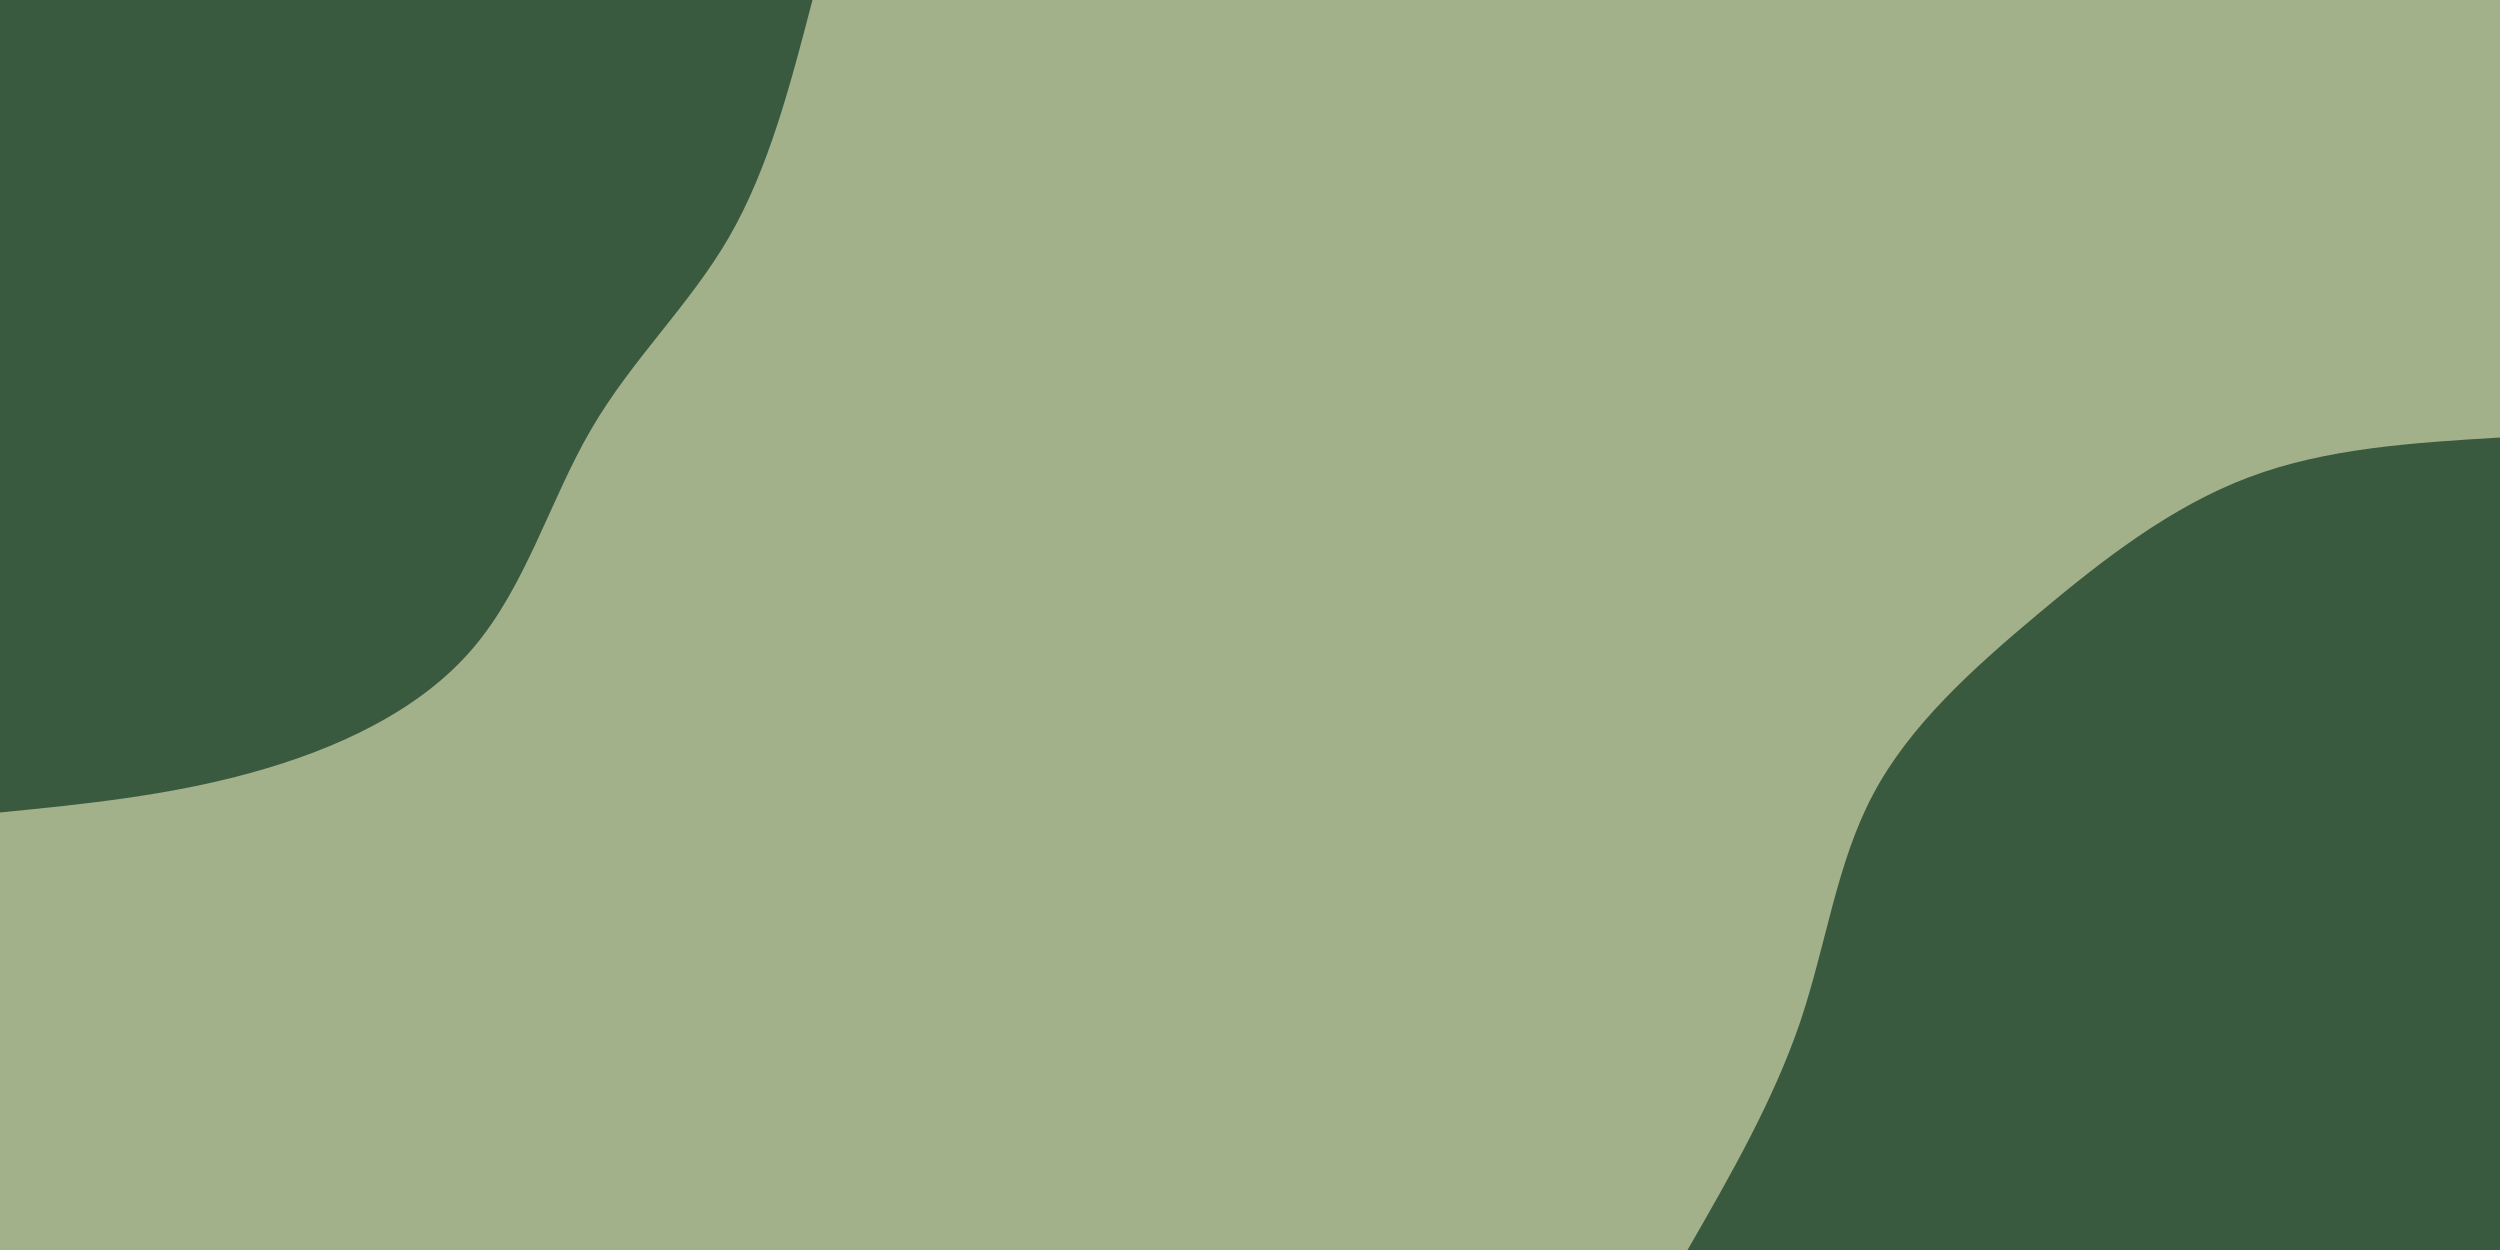 <svg id="visual" viewBox="0 0 900 450" width="900" height="450" xmlns="http://www.w3.org/2000/svg" xmlns:xlink="http://www.w3.org/1999/xlink" version="1.1"><rect x="0" y="0" width="900" height="450" fill="#A3B18A"></rect><defs><linearGradient id="grad1_0" x1="50%" y1="100%" x2="100%" y2="0%"><stop offset="10%" stop-color="#a3b18a" stop-opacity="1"></stop><stop offset="90%" stop-color="#a3b18a" stop-opacity="1"></stop></linearGradient></defs><defs><linearGradient id="grad2_0" x1="0%" y1="100%" x2="50%" y2="0%"><stop offset="10%" stop-color="#a3b18a" stop-opacity="1"></stop><stop offset="90%" stop-color="#a3b18a" stop-opacity="1"></stop></linearGradient></defs><g transform="translate(900, 450)"><path d="M-292.5 0C-277 -26.9 -261.6 -53.8 -252 -81.9C-242.5 -110 -238.9 -139.2 -225.7 -164C-212.6 -188.8 -189.9 -209.2 -166.3 -229C-142.8 -248.7 -118.3 -267.7 -90.4 -278.2C-62.5 -288.7 -31.3 -290.6 0 -292.5L0 0Z" fill="#3A5A40"></path></g><g transform="translate(0, 0)"><path d="M292.5 0C284.6 30.3 276.8 60.5 262.5 85.3C248.2 110 227.5 129.3 212.8 154.6C198 179.9 189.3 211.3 169.9 233.8C150.5 256.3 120.5 269.9 90.4 278.2C60.3 286.5 30.2 289.5 0 292.5L0 0Z" fill="#3A5A40"></path></g></svg>